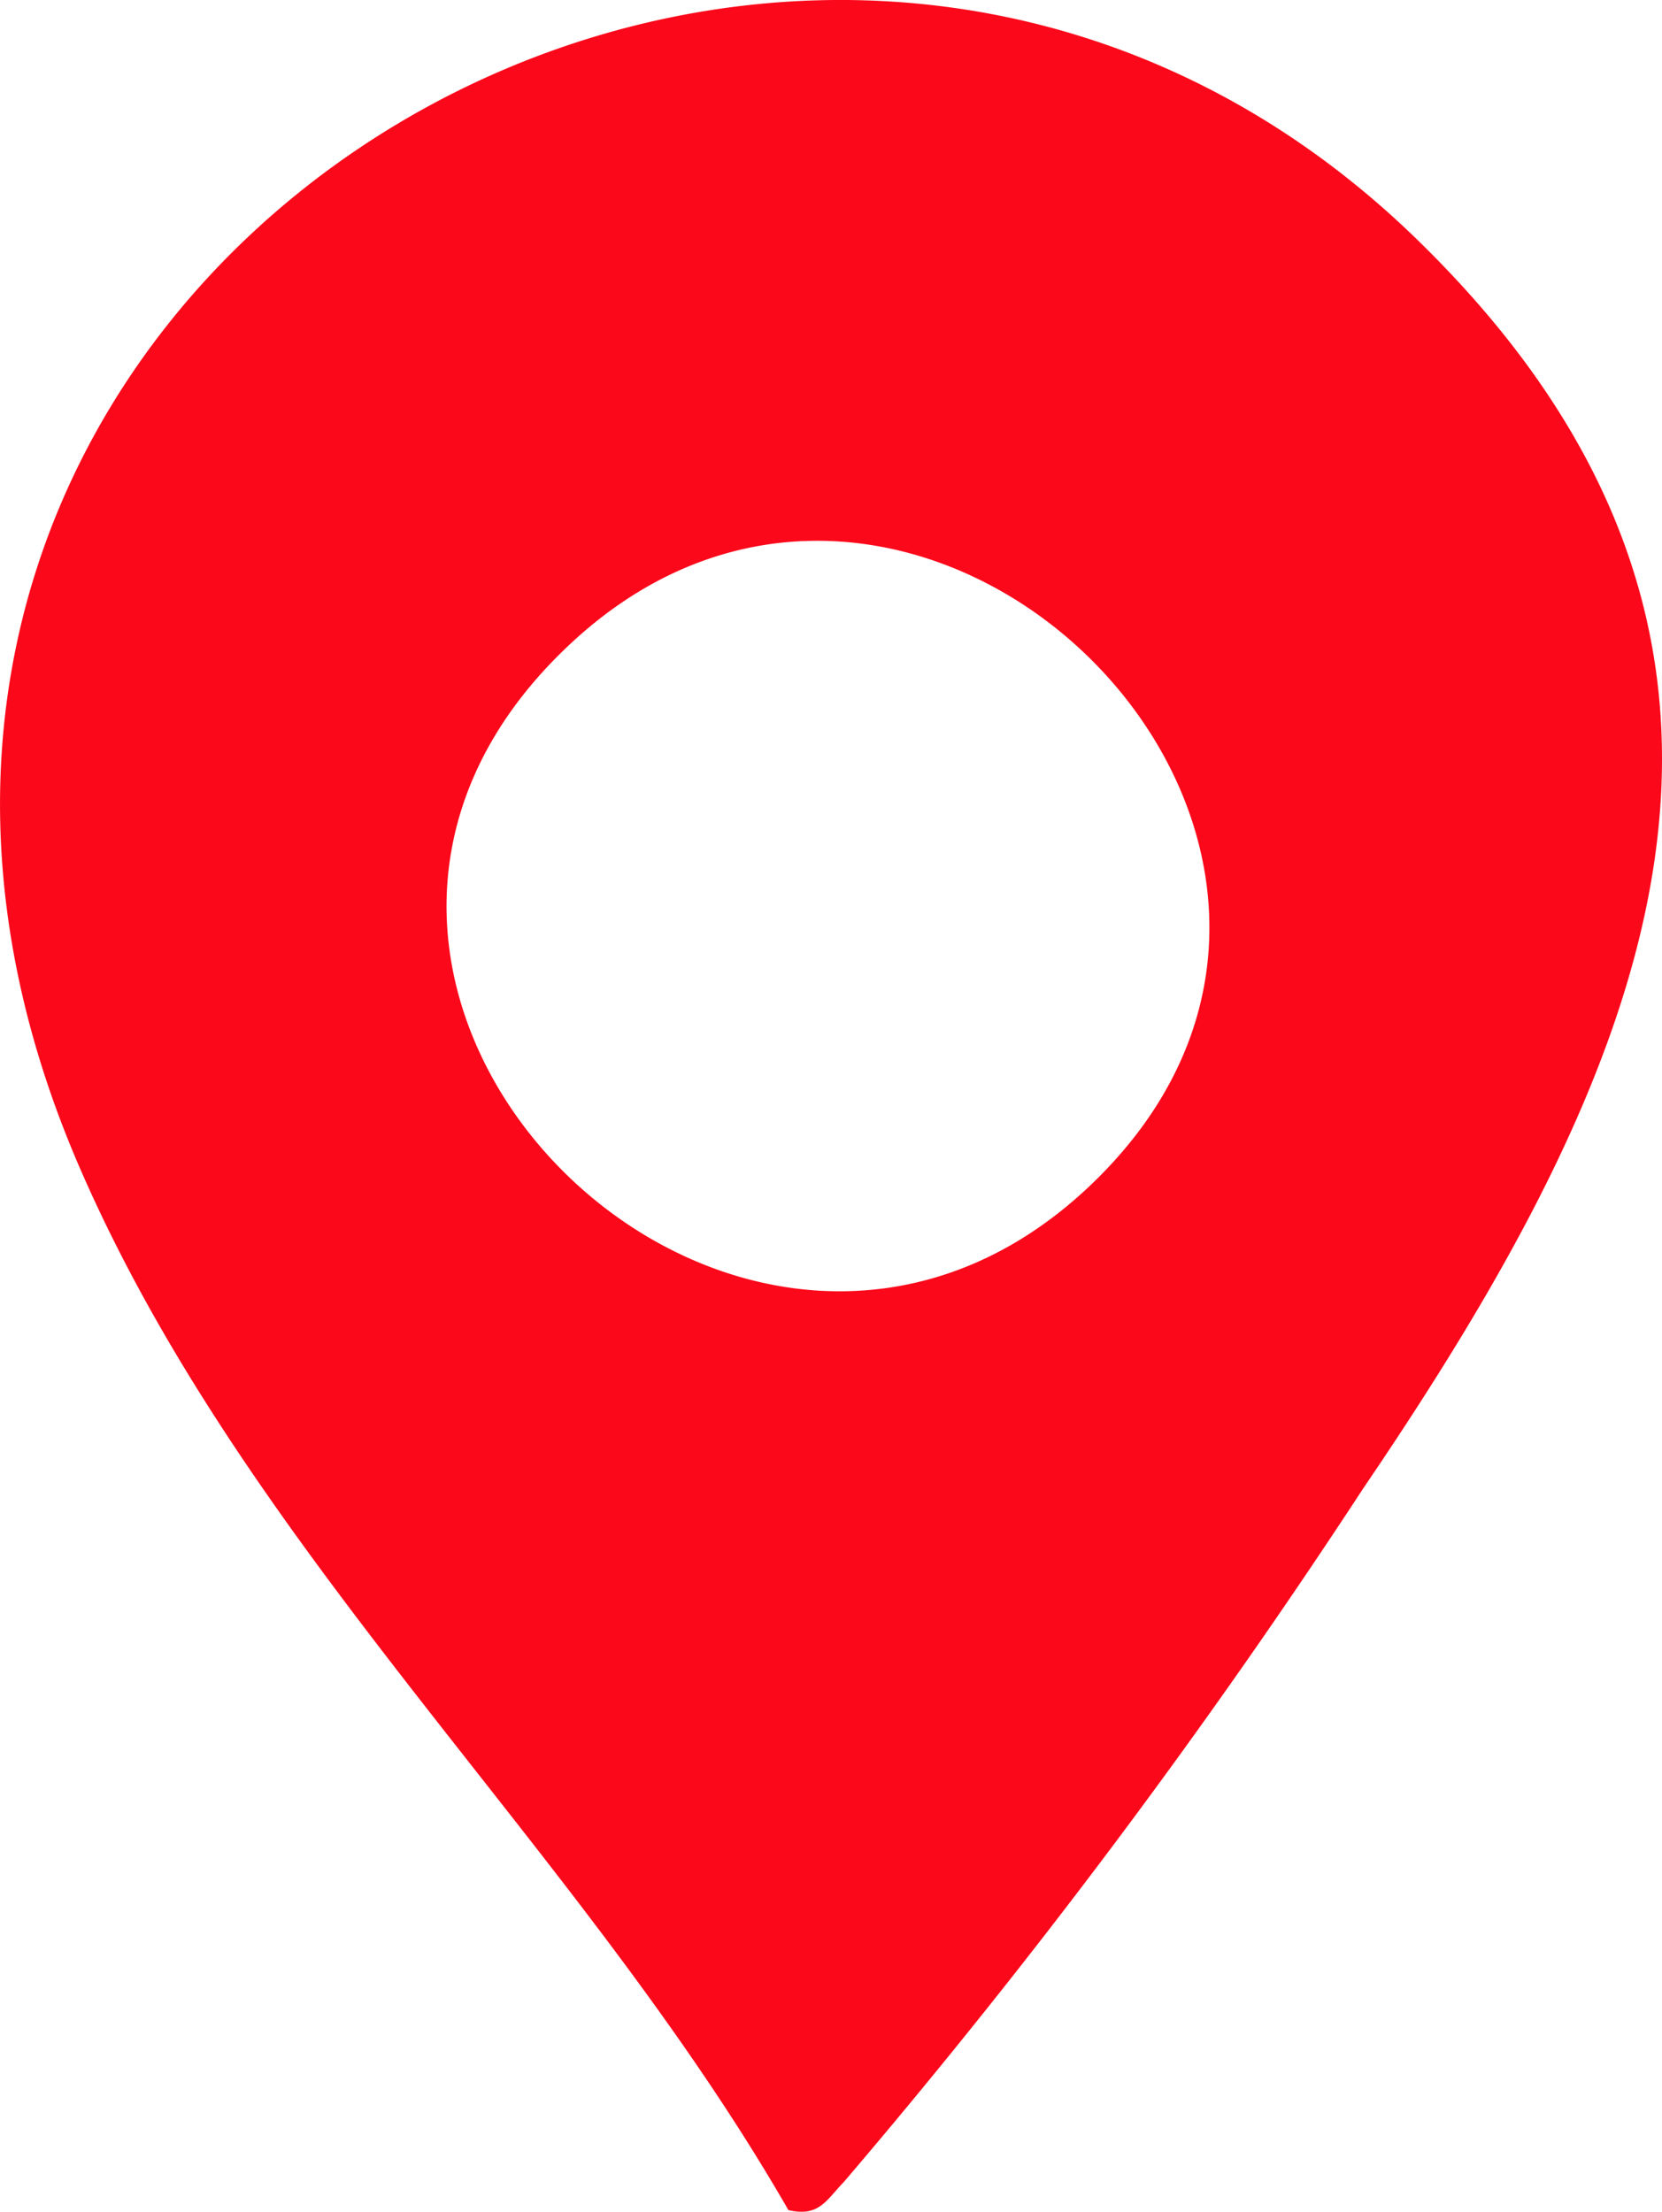 <svg xmlns="http://www.w3.org/2000/svg" width="17.233" height="22.938" viewBox="0 0 17.233 22.938">
  <g id="Grupo_205" data-name="Grupo 205" transform="translate(-364.507 -5101.178)">
    <g id="Grupo_204" data-name="Grupo 204">
      <path id="Trazado_260" data-name="Trazado 260" d="M379.191,5103.653c4.411,4.285,2.345,8.7-.548,12.96a70.751,70.751,0,0,1-5.386,7.194c-.183.188-.256.366-.575.292-2.151-3.74-5.574-6.761-7.33-10.768C361.326,5104.147,372.647,5097.295,379.191,5103.653Zm-3.291,9.733c3.518-3.519-1.848-8.881-5.456-5.552C366.548,5111.428,372.257,5117.03,375.9,5113.386Z" fill="#fb081a"/>
    </g>
  </g>
</svg>